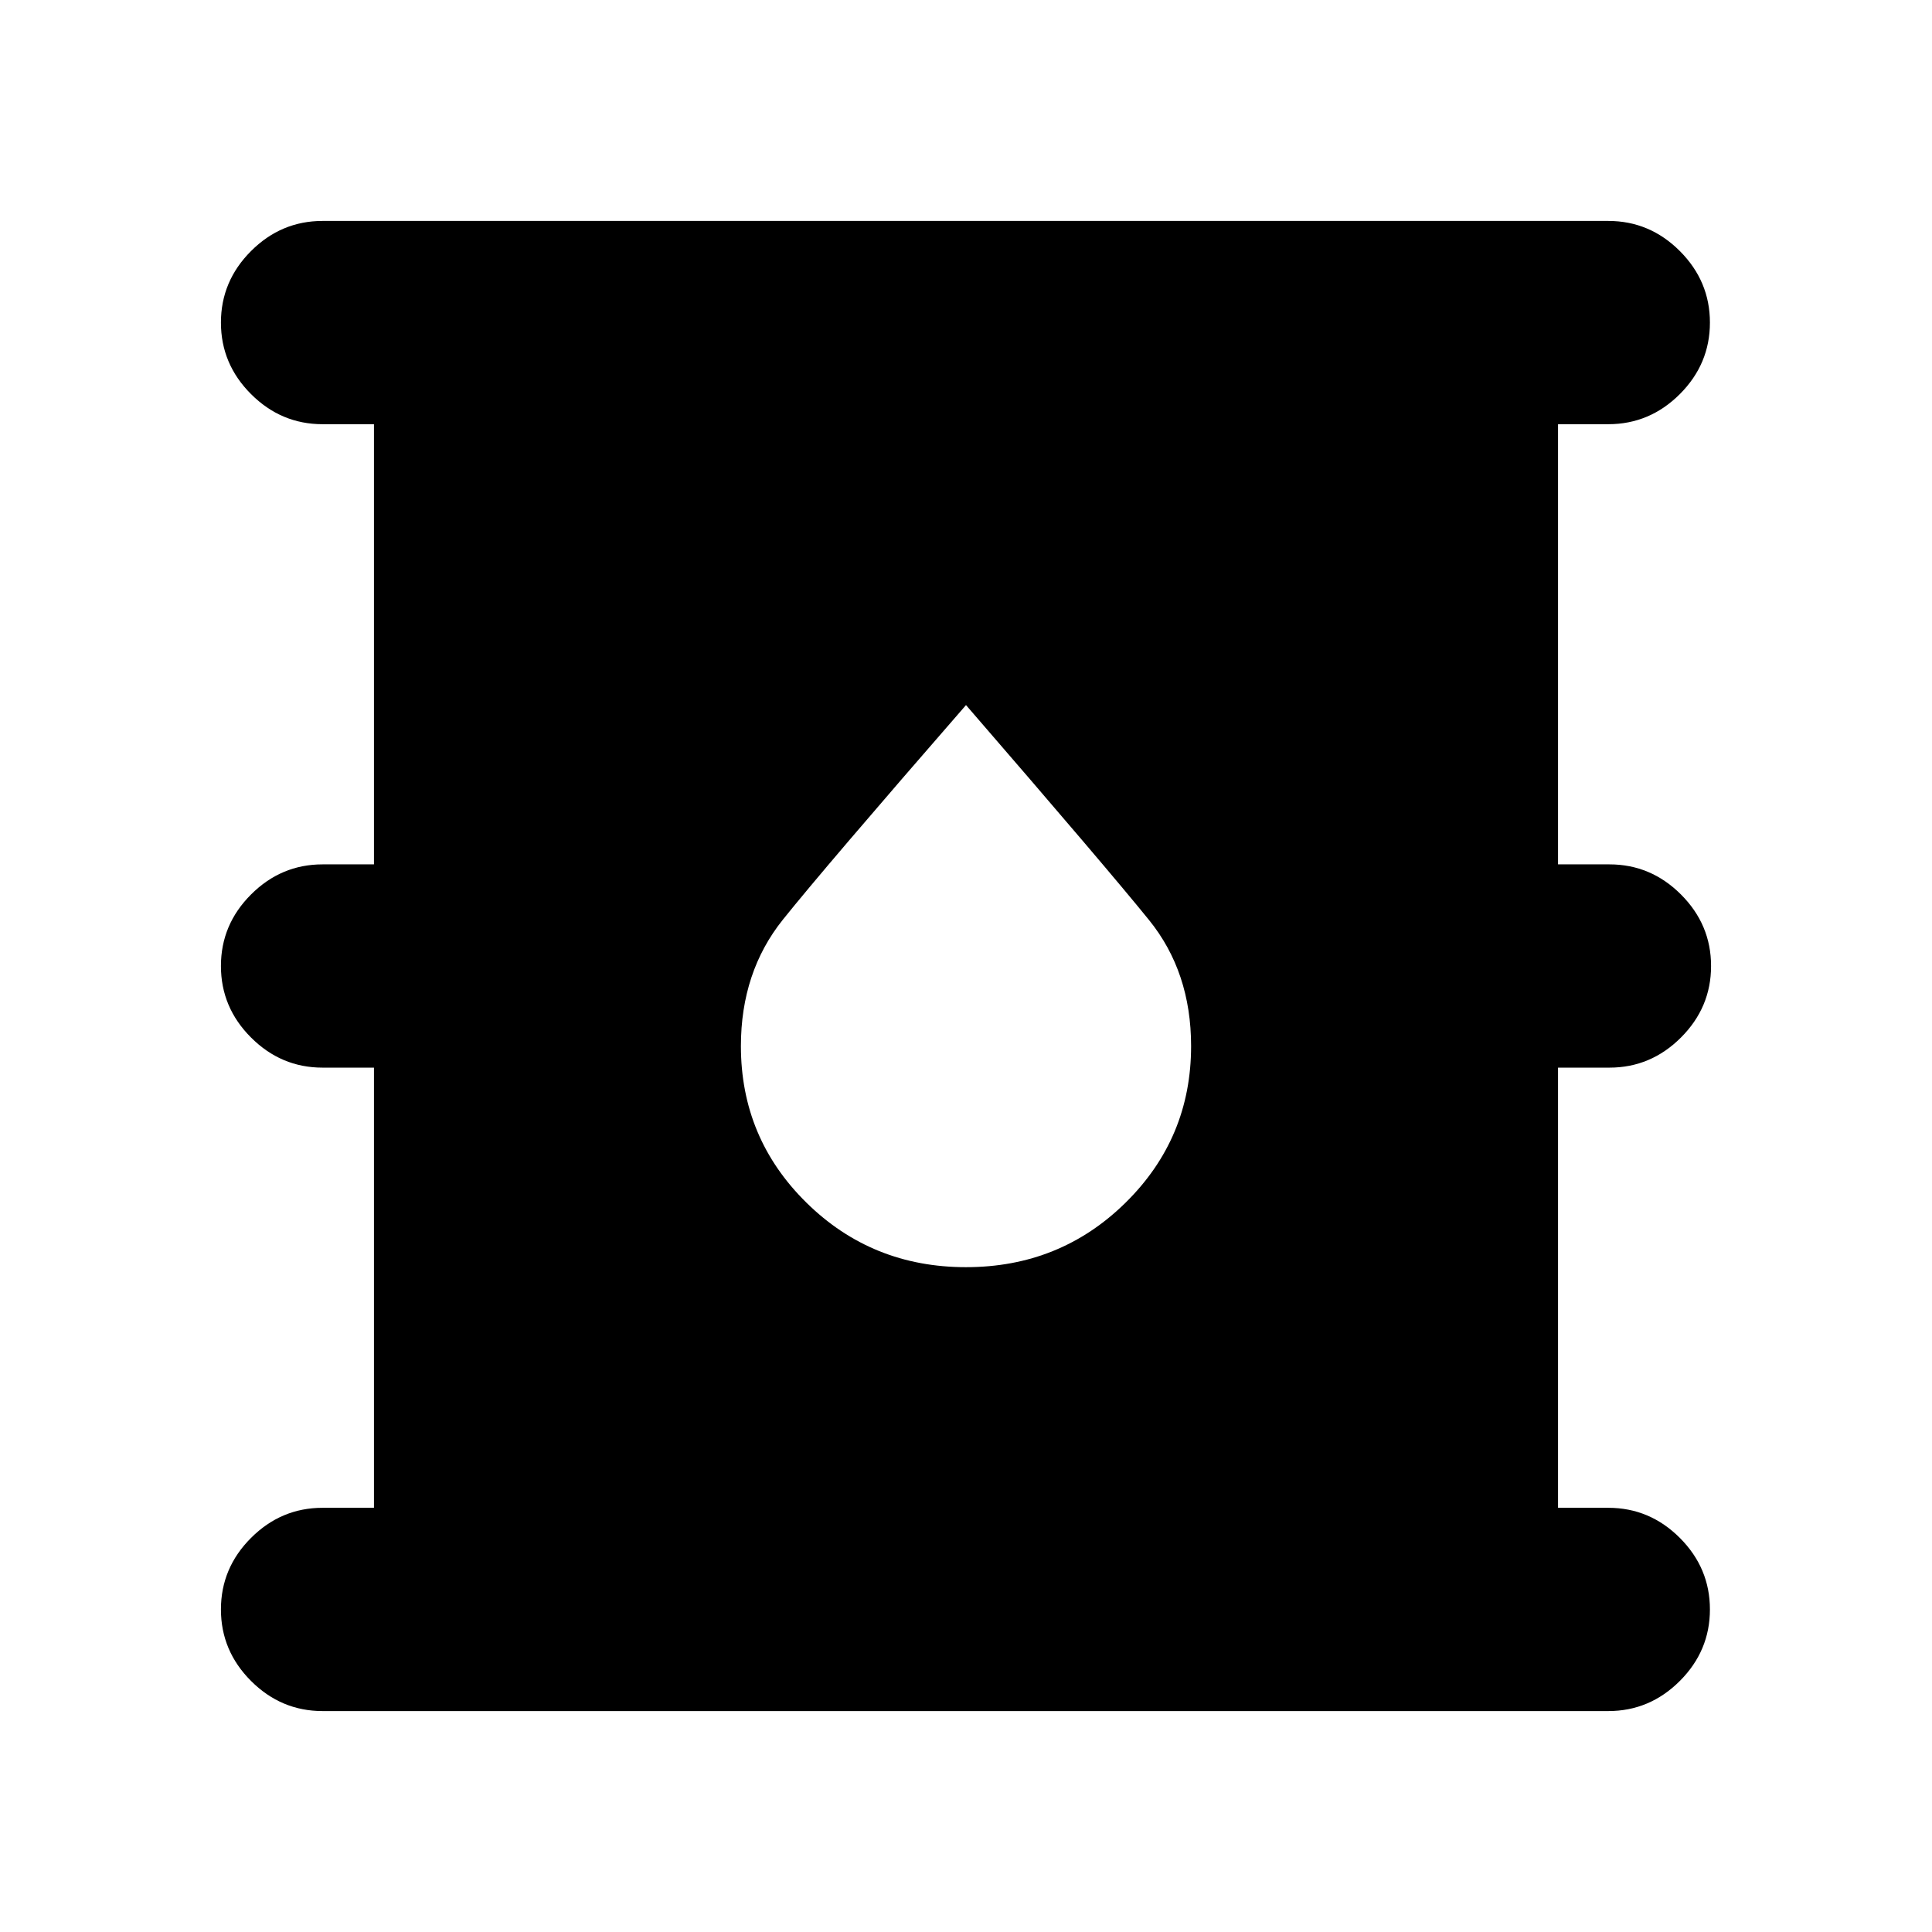 <svg xmlns="http://www.w3.org/2000/svg" height="24" viewBox="0 -960 960 960" width="24"><path d="M160.28-109.78q-20.58 0-35.54-14.96t-14.96-35.54q0-20.59 14.96-35.55 14.96-14.95 35.54-14.95h25.54V-429.5h-25.54q-20.58 0-35.54-14.96-14.96-14.95-14.96-35.54t14.96-35.54q14.96-14.96 35.54-14.96h25.54v-218.72h-25.54q-20.58 0-35.54-14.95-14.96-14.96-14.96-35.55 0-20.58 14.96-35.54t35.54-14.96h638.87q20.59 0 35.55 14.96 14.95 14.96 14.95 35.54 0 20.59-14.95 35.55-14.96 14.95-35.55 14.95h-24.97v218.72h25.54q20.58 0 35.54 14.96 14.96 14.95 14.96 35.54t-14.96 35.54q-14.96 14.96-35.54 14.96h-25.54v218.72h24.97q20.59 0 35.55 14.95 14.95 14.96 14.95 35.55 0 20.58-14.95 35.54-14.96 14.96-35.55 14.96H160.28ZM480-330.35q46.74 0 79.29-32.05 32.56-32.06 32.56-77.8 0-36.8-20.87-62.6-20.87-25.81-90.98-106.85-70.11 80.54-90.98 106.6-20.87 26.05-20.87 62.85 0 45.74 32.56 77.8 32.55 32.05 79.29 32.05Z"/></svg>
